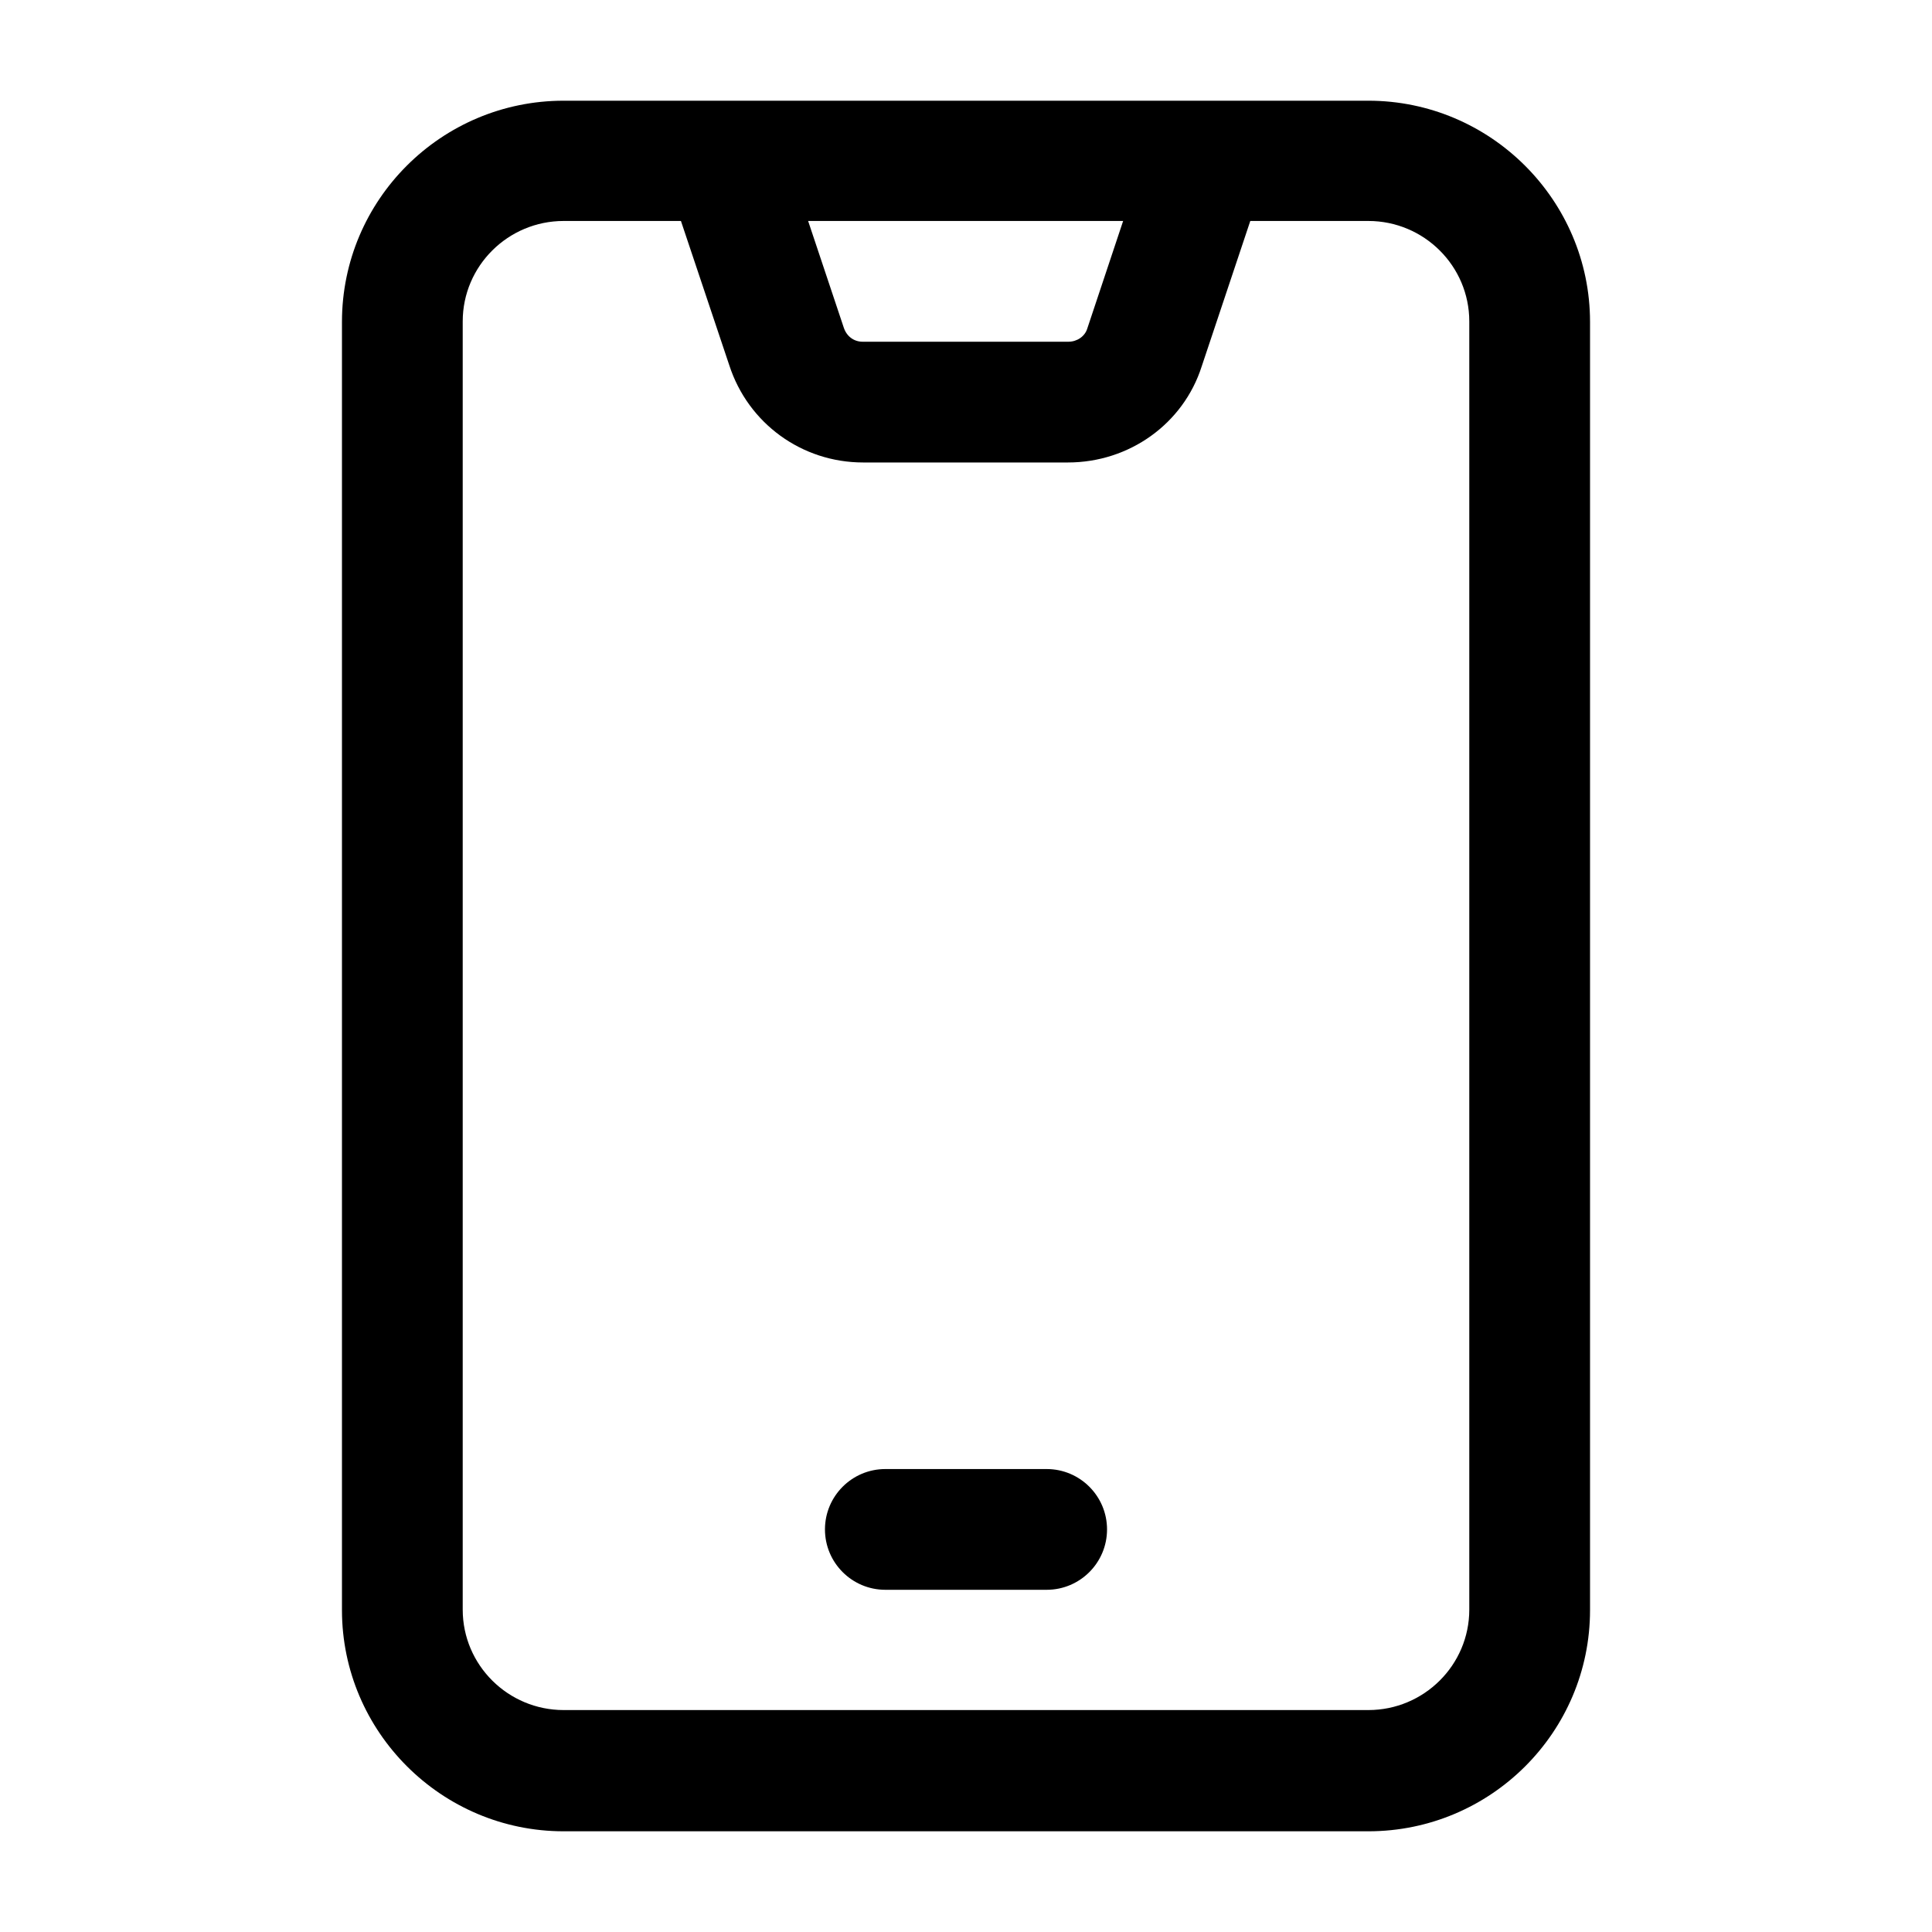 <svg width="40" height="40" viewBox="0 0 40 40" fill="none" xmlns="http://www.w3.org/2000/svg">
<path d="M28.33 37.915H11.67C9.14 37.915 7.08 35.855 7.08 33.335V6.665C7.08 4.135 9.14 2.085 11.67 2.085H28.33C30.86 2.085 32.92 4.145 32.92 6.665V33.335C32.92 35.865 30.86 37.915 28.33 37.915ZM11.67 4.575C10.52 4.575 9.58 5.505 9.58 6.655V33.325C9.58 34.475 10.52 35.405 11.67 35.405H28.33C29.48 35.405 30.42 34.475 30.42 33.325V6.655C30.42 5.505 29.48 4.575 28.33 4.575H11.67Z" fill="black"/>
<path d="M21.67 32.915H18.33C17.64 32.915 17.08 32.355 17.08 31.665C17.08 30.975 17.64 30.415 18.33 30.415H21.67C22.36 30.415 22.92 30.975 22.92 31.665C22.92 32.355 22.36 32.915 21.67 32.915Z" fill="black"/>
<path d="M22.13 9.575H17.87C16.6 9.575 15.49 8.765 15.1 7.565L13.81 3.715L16.18 2.925L17.47 6.785C17.53 6.965 17.68 7.075 17.86 7.075H22.12C22.3 7.075 22.46 6.965 22.51 6.805L23.8 2.935L26.17 3.725L24.88 7.585C24.5 8.775 23.38 9.575 22.11 9.575H22.13Z" fill="black"/>
</svg>

